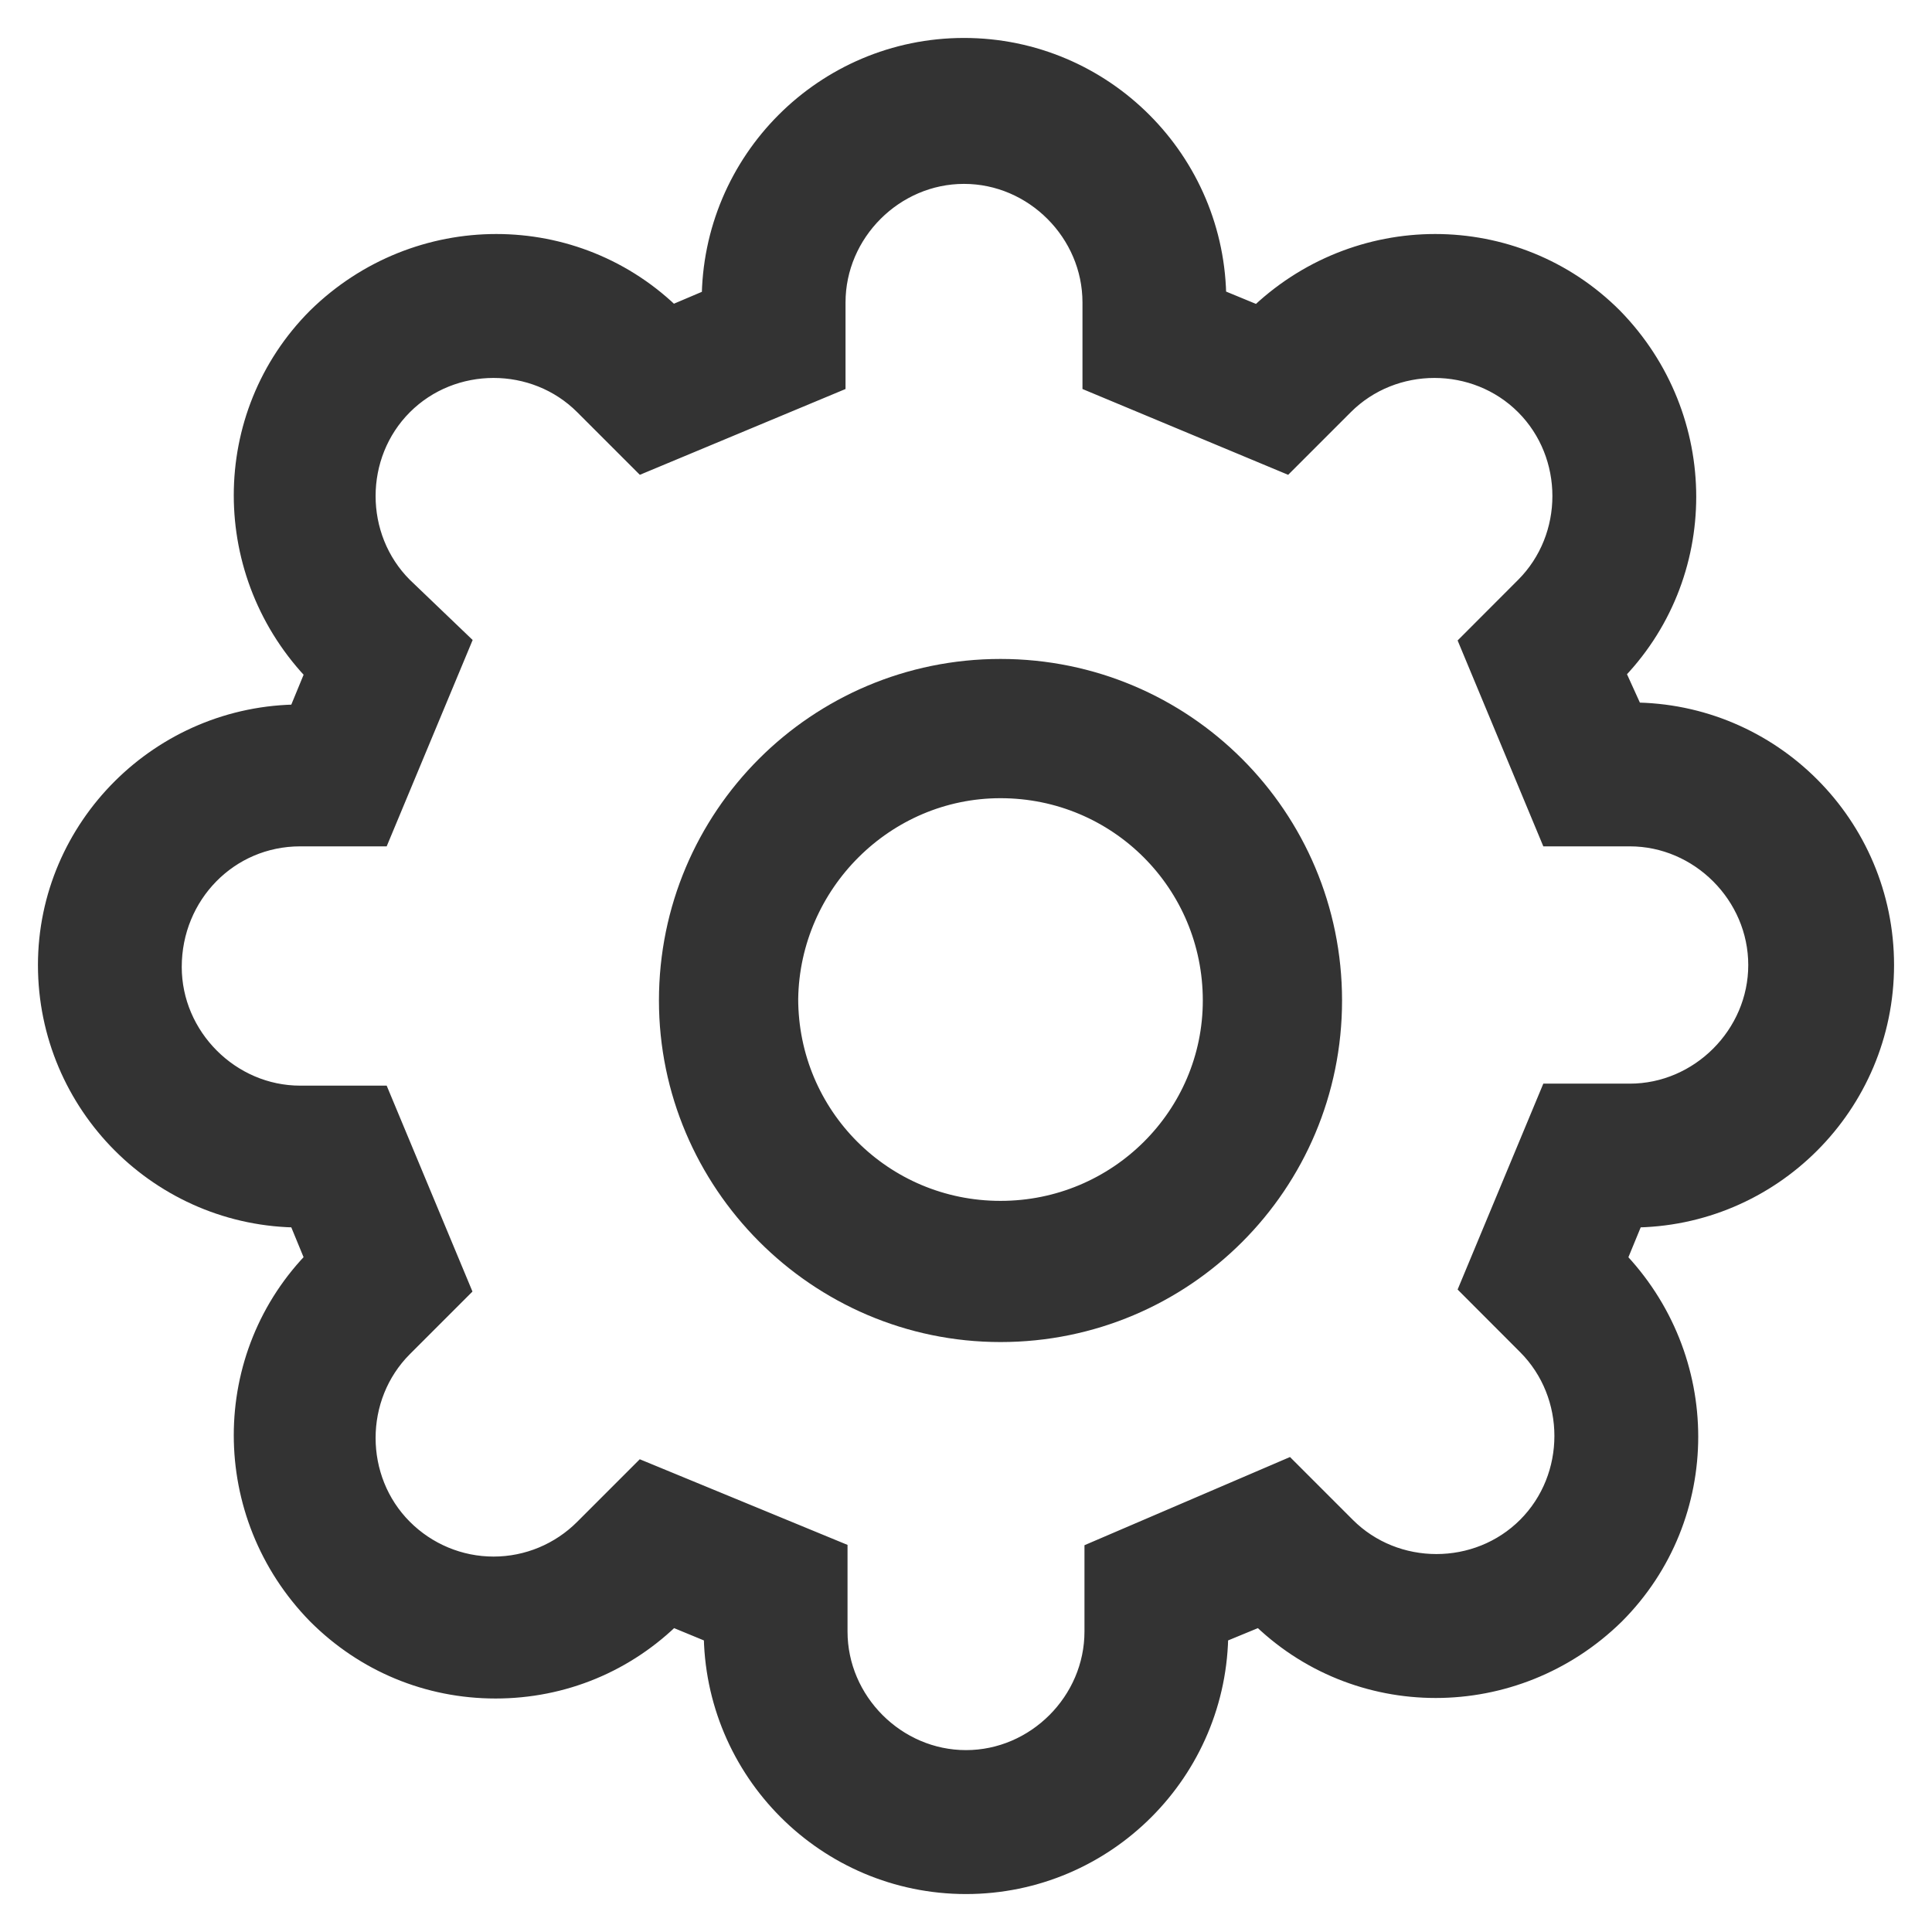 <svg width="28px" height="28px" viewBox="0 0 28 28" version="1.1" xmlns="http://www.w3.org/2000/svg"
     xmlns:xlink="http://www.w3.org/1999/xlink">
    <defs></defs>
    <g id="Designs" stroke="none" stroke-width="1" fill="none" fill-rule="evenodd">
        <g id="User-Home" transform="translate(-140, -623)" fill="#333333" fill-rule="nonzero"
           stroke="#333333" stroke-width="0.9">
            <g id="noun_322208_cc" transform="translate(141, 624)">
                <path
                    d="M13.5,18 C15.988,18 18,15.988 18,13.5 C18,11.012 15.988,9 13.5,9 C11.012,9 9,11.012 9,13.5 C9,15.96 11.012,18 13.5,18 Z M13.5,10.118 C15.373,10.118 16.882,11.627 16.882,13.5 C16.882,15.345 15.373,16.854 13.5,16.854 C11.627,16.854 10.118,15.345 10.118,13.472 C10.146,11.627 11.655,10.118 13.5,10.118 Z"
                    id="Shape"></path>
                <path
                    d="M3.351,16.34 L3.524,16.34 L3.929,17.324 L3.813,17.439 C2.513,18.741 2.513,20.852 3.813,22.182 C4.449,22.819 5.287,23.166 6.182,23.166 C7.078,23.166 7.916,22.819 8.551,22.182 L8.667,22.067 L9.649,22.472 L9.649,22.645 C9.649,24.496 11.151,26 13,26 C14.849,26 16.351,24.496 16.351,22.645 L16.351,22.472 L17.333,22.067 L17.449,22.182 C18.749,23.484 20.858,23.484 22.187,22.182 C23.487,20.881 23.487,18.77 22.187,17.439 L22.071,17.324 L22.476,16.34 L22.649,16.34 C24.498,16.34 26,14.836 26,12.986 C26,11.135 24.498,9.631 22.649,9.631 L22.476,9.631 L22.042,8.676 L22.158,8.561 C23.458,7.259 23.458,5.148 22.158,3.818 C20.858,2.516 18.749,2.516 17.42,3.818 L17.304,3.933 L16.322,3.528 L16.322,3.355 C16.322,1.504 14.82,0 12.971,0 C11.122,0 9.62,1.504 9.62,3.355 L9.62,3.528 L8.667,3.933 L8.551,3.818 C7.251,2.516 5.142,2.516 3.813,3.818 C2.513,5.119 2.513,7.23 3.813,8.561 L3.929,8.676 L3.524,9.66 L3.351,9.66 C1.502,9.66 0,11.164 0,12.986 C0,14.836 1.502,16.34 3.351,16.34 Z M3.351,10.816 L4.304,10.816 L5.316,8.387 L4.622,7.722 C3.784,6.883 3.784,5.495 4.622,4.656 C5.46,3.818 6.847,3.818 7.684,4.656 L8.378,5.35 L10.804,4.338 L10.804,3.384 C10.804,2.198 11.787,1.215 12.971,1.215 C14.156,1.215 15.138,2.198 15.138,3.384 L15.138,4.338 L17.564,5.35 L18.258,4.656 C19.096,3.818 20.482,3.818 21.32,4.656 C22.158,5.495 22.158,6.883 21.32,7.722 L20.656,8.387 L21.667,10.816 L22.62,10.816 C23.804,10.816 24.787,11.8 24.787,12.986 C24.787,14.171 23.804,15.155 22.62,15.155 L21.667,15.155 L20.656,17.584 L21.349,18.278 C22.187,19.117 22.187,20.505 21.349,21.344 C20.511,22.182 19.124,22.182 18.287,21.344 L17.593,20.65 L15.167,21.691 L15.167,22.645 C15.167,23.831 14.184,24.814 13,24.814 C11.816,24.814 10.833,23.831 10.833,22.645 L10.833,21.691 L8.378,20.679 L7.684,21.373 C7.28,21.778 6.731,22.009 6.153,22.009 C5.576,22.009 5.027,21.778 4.622,21.373 C3.784,20.534 3.784,19.146 4.622,18.307 L5.316,17.613 L4.304,15.184 L3.351,15.184 C2.167,15.184 1.184,14.2 1.184,13.014 C1.184,11.8 2.138,10.816 3.351,10.816 Z"
                    id="Shape"></path>
            </g>
        </g>
    </g>
</svg>
